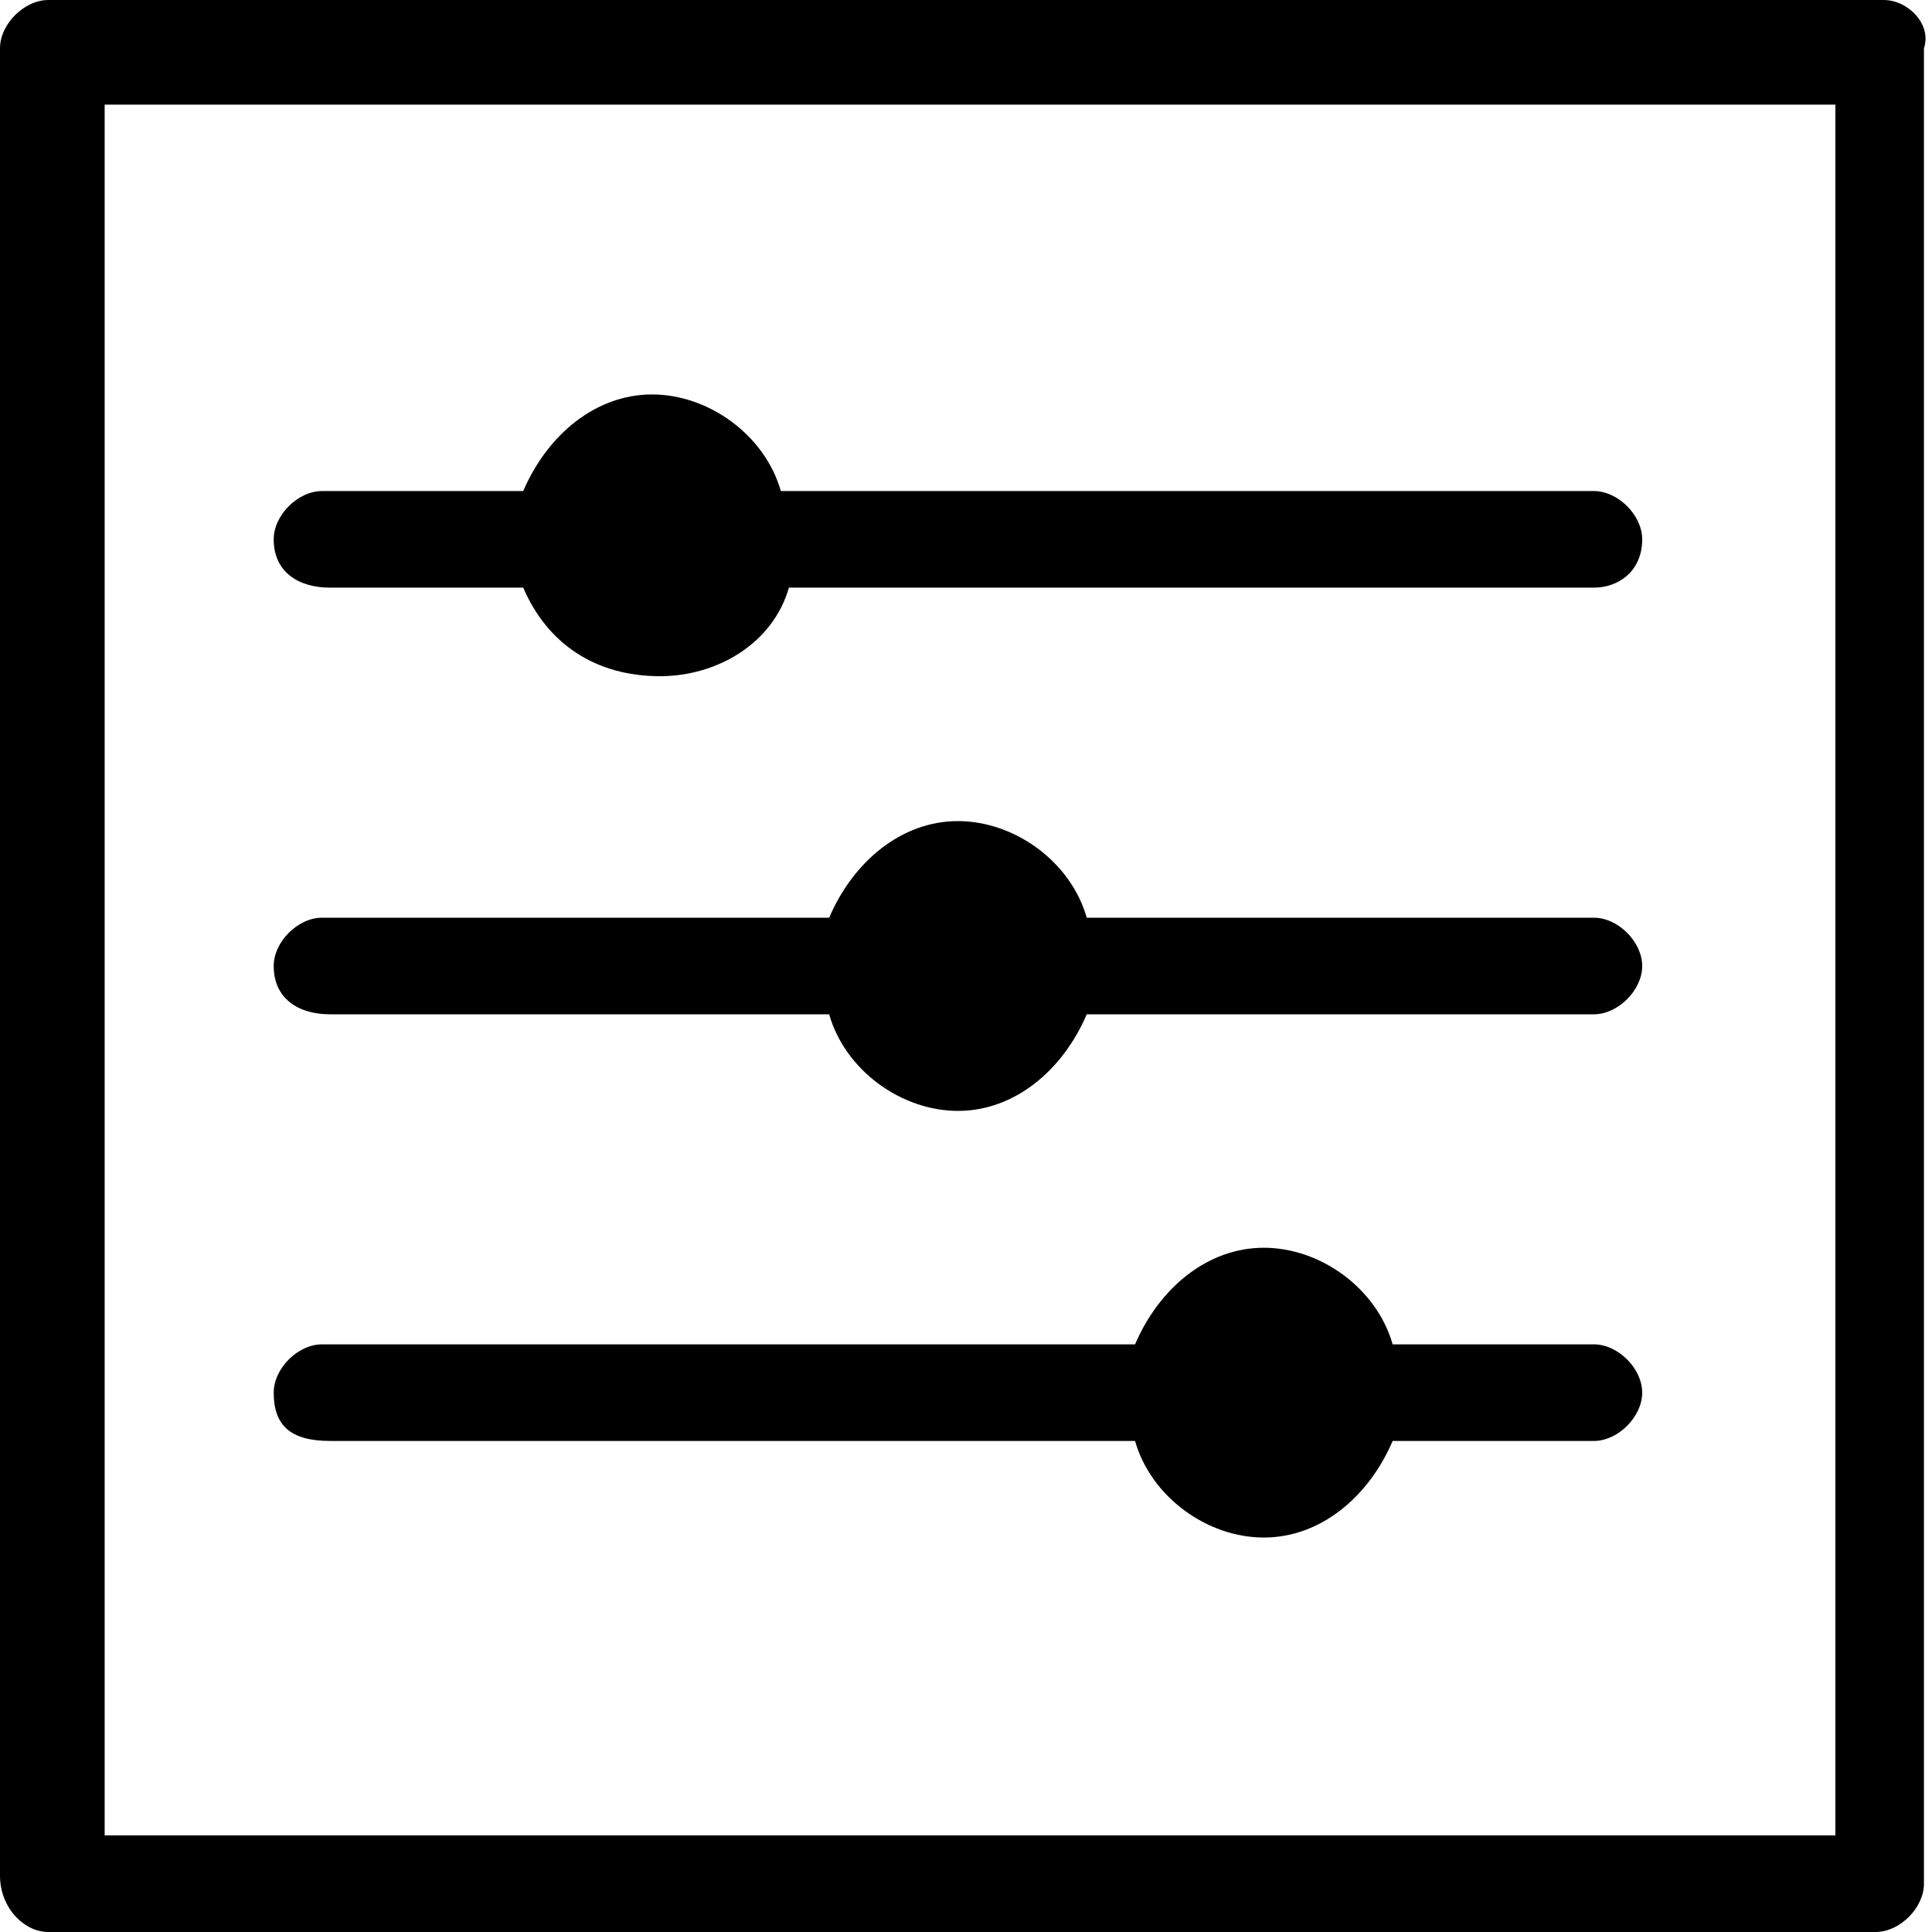 <?xml version="1.0" encoding="utf-8"?>
<!-- Generator: Adobe Illustrator 21.1.0, SVG Export Plug-In . SVG Version: 6.00 Build 0)  -->
<svg version="1.1" id="Layer_1" xmlns="http://www.w3.org/2000/svg" xmlns:xlink="http://www.w3.org/1999/xlink" x="0px" y="0px"
	 viewBox="0 0 24 24" style="enable-background:new 0 0 24 24;" xml:space="preserve">
<path d="M23.4,0H0.6C0.3,0,0,0.3,0,0.6v22.7C0,23.7,0.3,24,0.6,24h22.7c0.3,0,0.6-0.3,0.6-0.6V0.6C24,0.3,23.7,0,23.4,0z M22.8,1.3
	v21.5H1.3V1.3H22.8z M3.4,6.7c0-0.3,0.3-0.6,0.6-0.6h2.5c0.3-0.7,0.9-1.2,1.6-1.2c0.7,0,1.4,0.5,1.6,1.2h10.1c0.3,0,0.6,0.3,0.6,0.6
	c0,0.4-0.3,0.6-0.6,0.6h-10C9.6,8,8.9,8.4,8.2,8.4C7.4,8.4,6.8,8,6.5,7.3H4.1C3.7,7.3,3.4,7.1,3.4,6.7z M3.4,12
	c0-0.3,0.3-0.6,0.6-0.6h6.3c0.3-0.7,0.9-1.2,1.6-1.2s1.4,0.5,1.6,1.2h6.3c0.3,0,0.6,0.3,0.6,0.6c0,0.3-0.3,0.6-0.6,0.6h-6.3
	c-0.3,0.7-0.9,1.2-1.6,1.2s-1.4-0.5-1.6-1.2H4.1C3.7,12.6,3.4,12.4,3.4,12z M3.4,17.3c0-0.3,0.3-0.6,0.6-0.6h10.1
	c0.3-0.7,0.9-1.2,1.6-1.2c0.7,0,1.4,0.5,1.6,1.2h2.5c0.3,0,0.6,0.3,0.6,0.6c0,0.3-0.3,0.6-0.6,0.6h-2.5c-0.3,0.7-0.9,1.2-1.6,1.2
	c-0.7,0-1.4-0.5-1.6-1.2H4.1C3.6,17.9,3.4,17.7,3.4,17.3z"/>
</svg>
